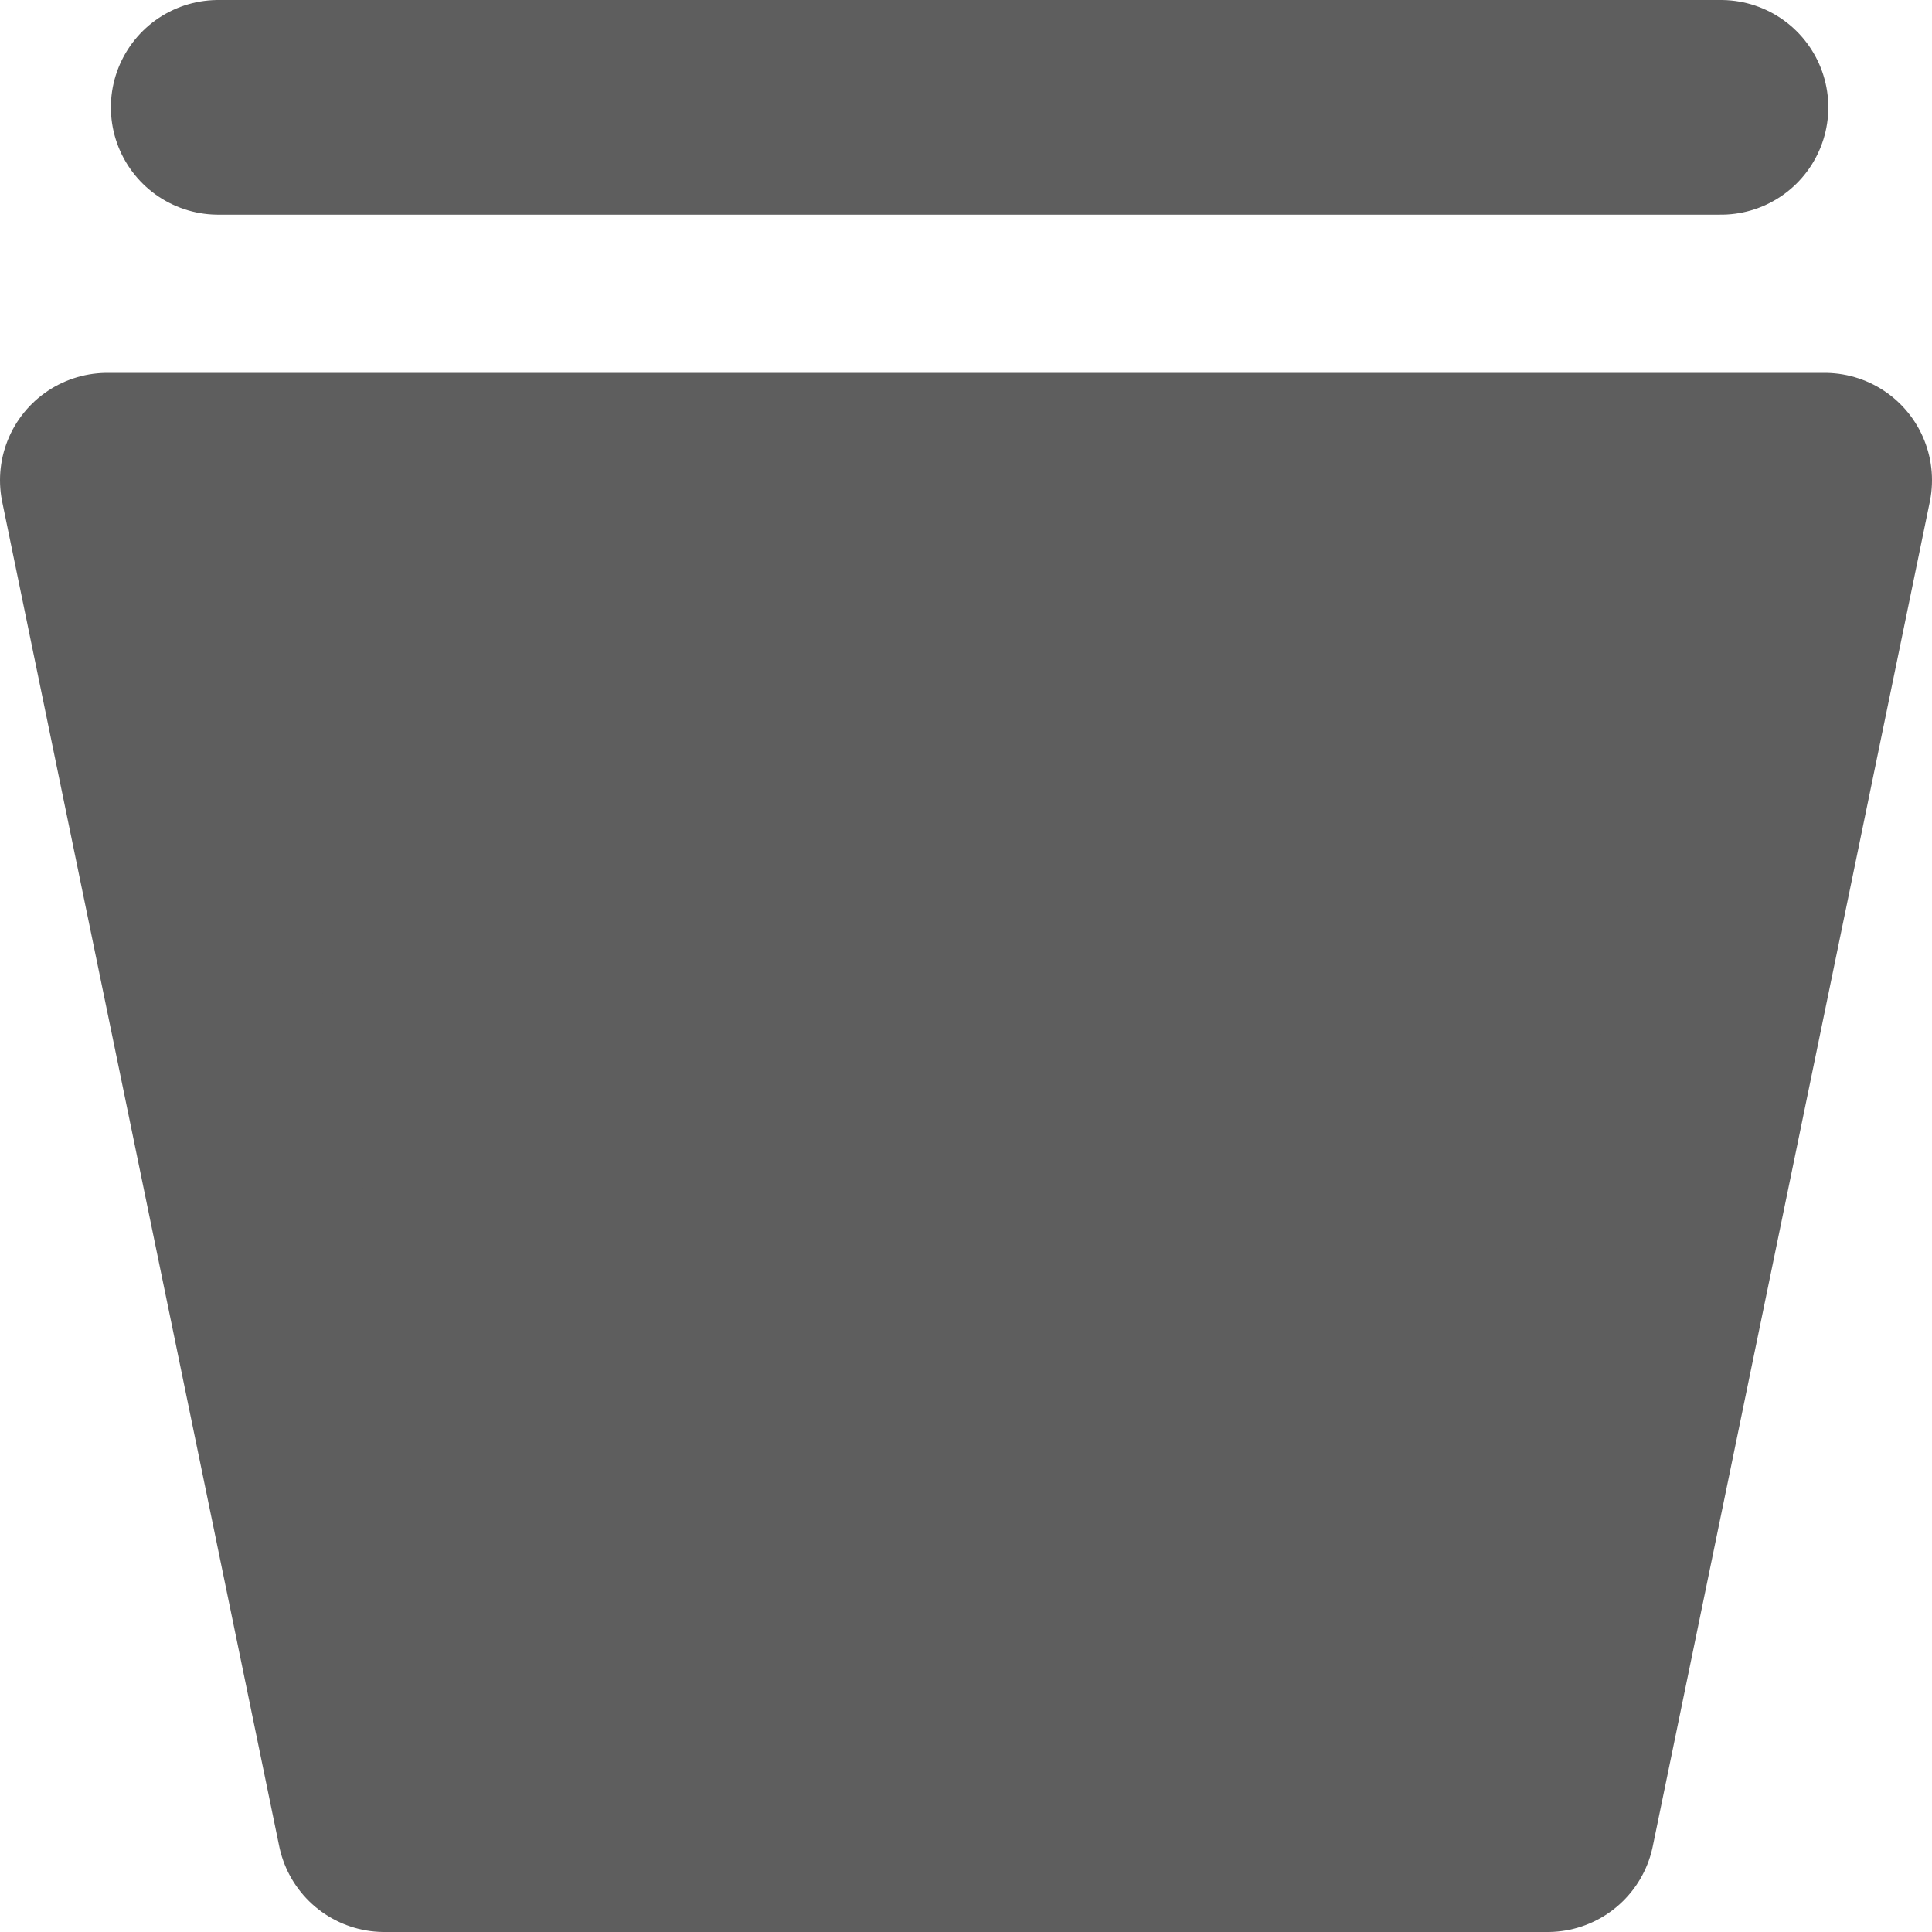 <svg width="18" height="18" viewBox="0 0 18 18" fill="none" xmlns="http://www.w3.org/2000/svg">
<path d="M1 4.474H17L14.419 17H3.581L1 4.474Z" fill="#5E5E5E" stroke="#5E5E5E" stroke-width="2" stroke-linecap="round" stroke-linejoin="round"/>
<path d="M2.033 1H16.034" stroke="#5E5E5E" stroke-width="2" stroke-linecap="round"/>
</svg>
